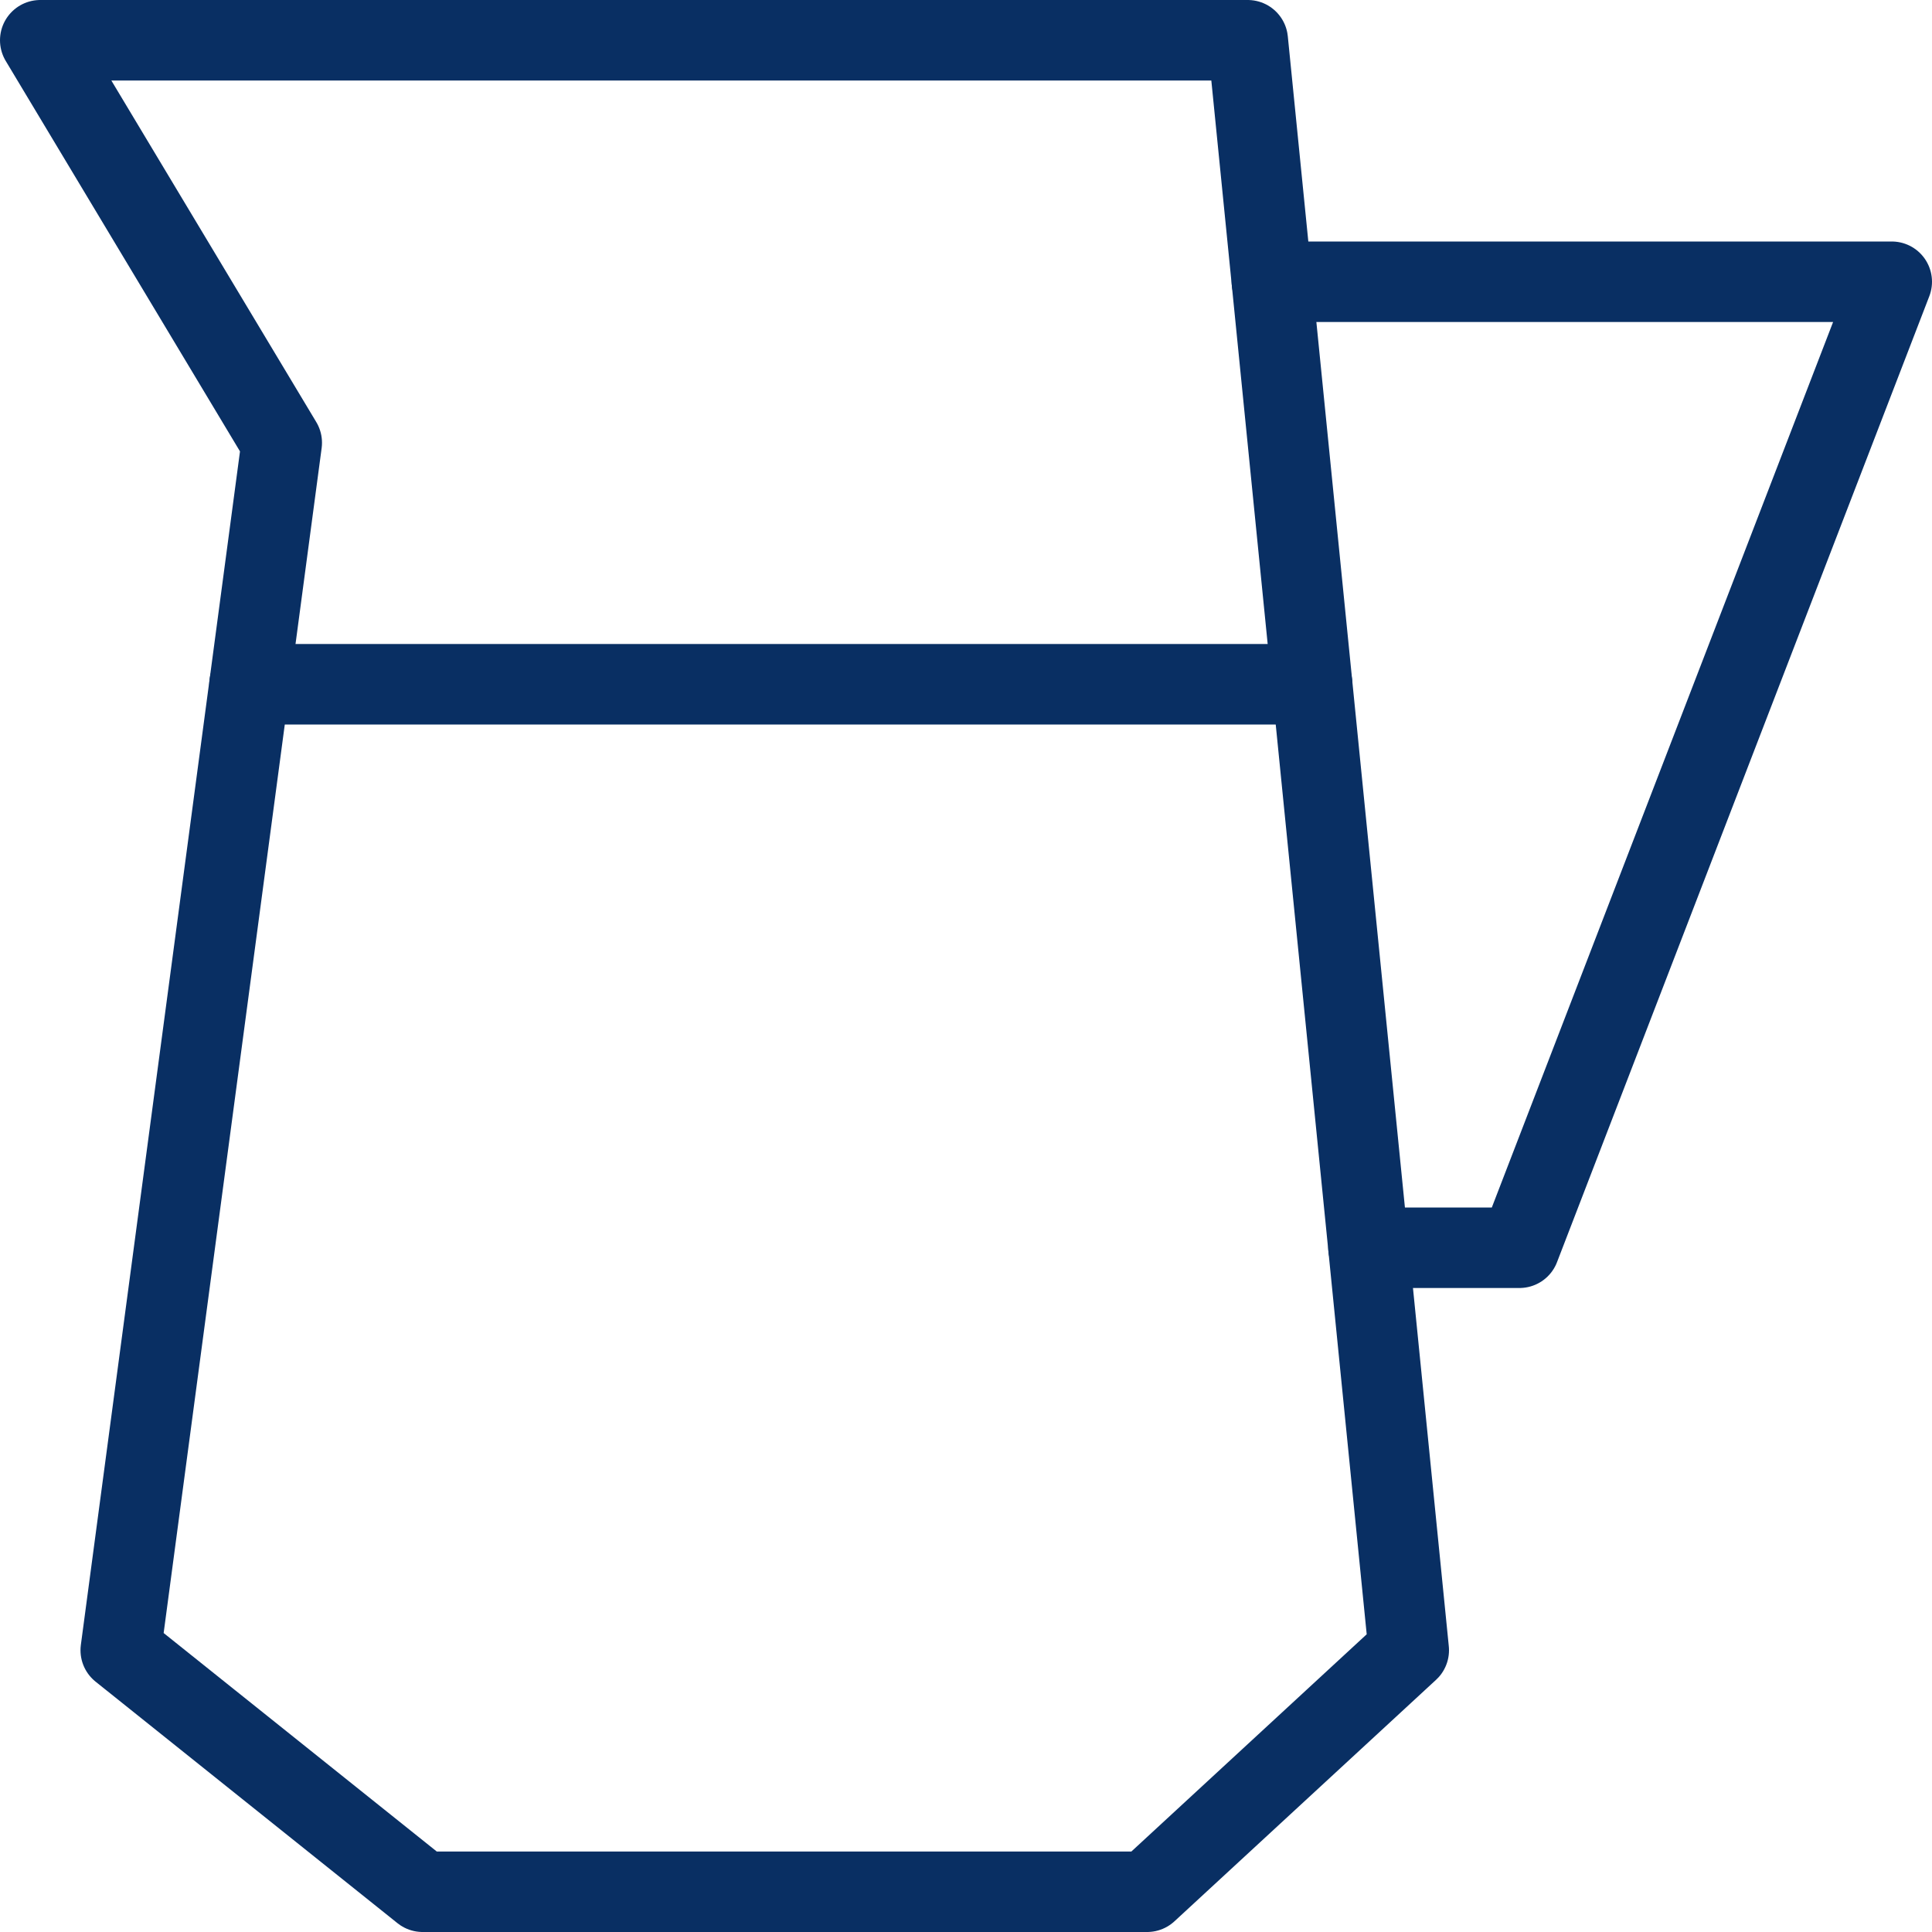 <svg xmlns="http://www.w3.org/2000/svg" fill="none" viewBox="0 0 24 24" id="Water-Mug-2--Streamline-Cyber">
  <desc>
    Water Mug 2 Streamline Icon: https://streamlinehq.com
  </desc>
  <path stroke="#092f63" stroke-linecap="round" stroke-linejoin="round" stroke-miterlimit="10" d="M16.3 8.5H3.1" stroke-width="1"></path>
  <path stroke="#092f63" stroke-linecap="round" stroke-linejoin="round" stroke-miterlimit="10" d="m17.5 20.5 -3.25 3h-9l-3.75 -3 2 -15 -3 -5h15l2 20Z" stroke-width="1"></path>
  <path stroke="#092f63" stroke-linecap="round" stroke-linejoin="round" stroke-miterlimit="10" d="M15.8 3.5h7.7l-4.625 12H17" stroke-width="1"></path>
</svg>